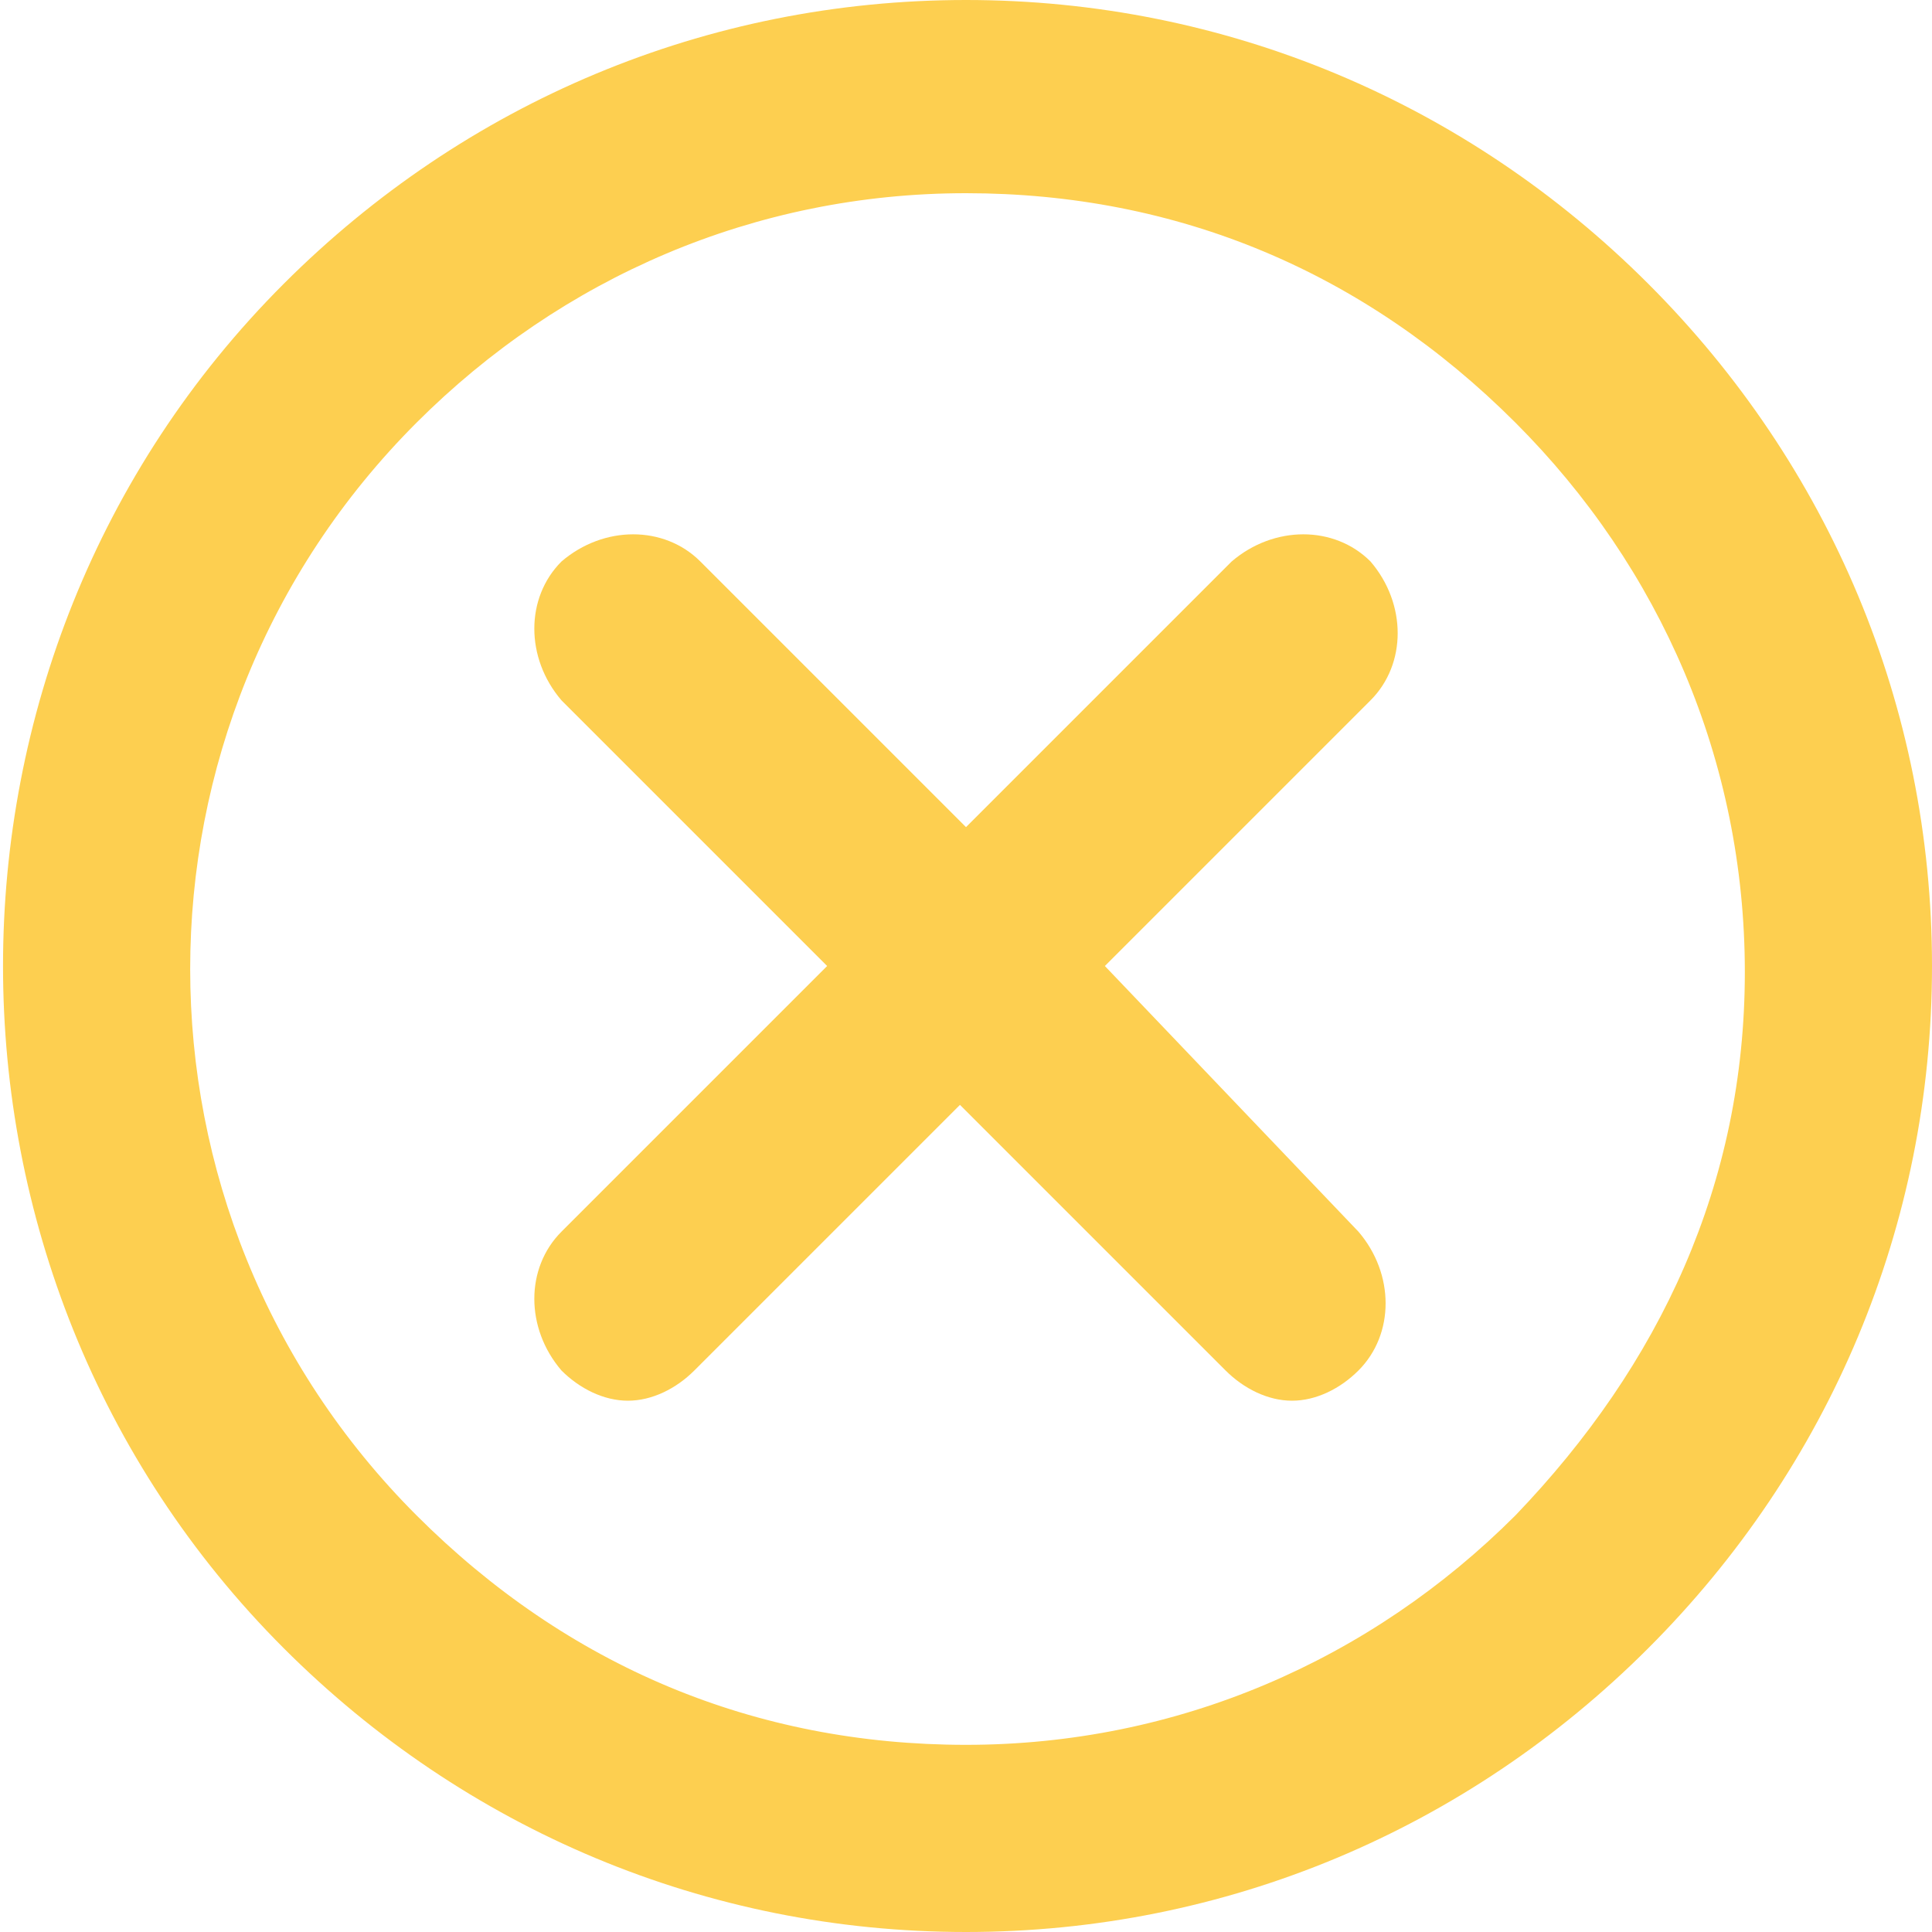 <?xml version="1.0" encoding="utf-8"?>
<!-- Generator: Adobe Illustrator 21.0.0, SVG Export Plug-In . SVG Version: 6.00 Build 0)  -->
<svg version="1.1" baseProfile="basic" id="Слой_1"
	 xmlns="http://www.w3.org/2000/svg" xmlns:xlink="http://www.w3.org/1999/xlink" x="0px" y="0px" viewBox="0 0 32 32"
	 xml:space="preserve">
<style type="text/css">
	.st0{fill:#FDCF50;}
</style>
<g>
	<path class="st0" d="M27.3,4.7c-3-3-7-4.7-11.3-4.7C11.7,0,7.7,1.7,4.7,4.7c-6.2,6.2-6.2,16.4,0,22.6c3,3,7,4.7,11.3,4.7
		c4.3,0,8.3-1.7,11.3-4.7c3-3,4.7-7,4.7-11.3S30.3,7.7,27.3,4.7z M25.1,25.1c-2.4,2.4-5.6,3.8-9.1,3.8s-6.6-1.3-9.1-3.8
		c-5-5-5-13.1,0-18.1c2.4-2.4,5.6-3.8,9.1-3.8s6.6,1.3,9.1,3.8v0c2.4,2.4,3.8,5.6,3.8,9.1S27.5,22.6,25.1,25.1z"/>
	<path class="st0" d="M22.7,9.3c-0.6-0.6-1.6-0.6-2.3,0L16,13.7l-4.4-4.4C11,8.7,10,8.7,9.3,9.3c-0.6,0.6-0.6,1.6,0,2.3l4.4,4.4
		l-4.4,4.4c-0.6,0.6-0.6,1.6,0,2.3c0.3,0.3,0.7,0.5,1.1,0.5s0.8-0.2,1.1-0.5l4.4-4.4l4.4,4.4c0.3,0.3,0.7,0.5,1.1,0.5
		s0.8-0.2,1.1-0.5c0.6-0.6,0.6-1.6,0-2.3L18.3,16l4.4-4.4C23.3,11,23.3,10,22.7,9.3z"/>
</g>
</svg>
